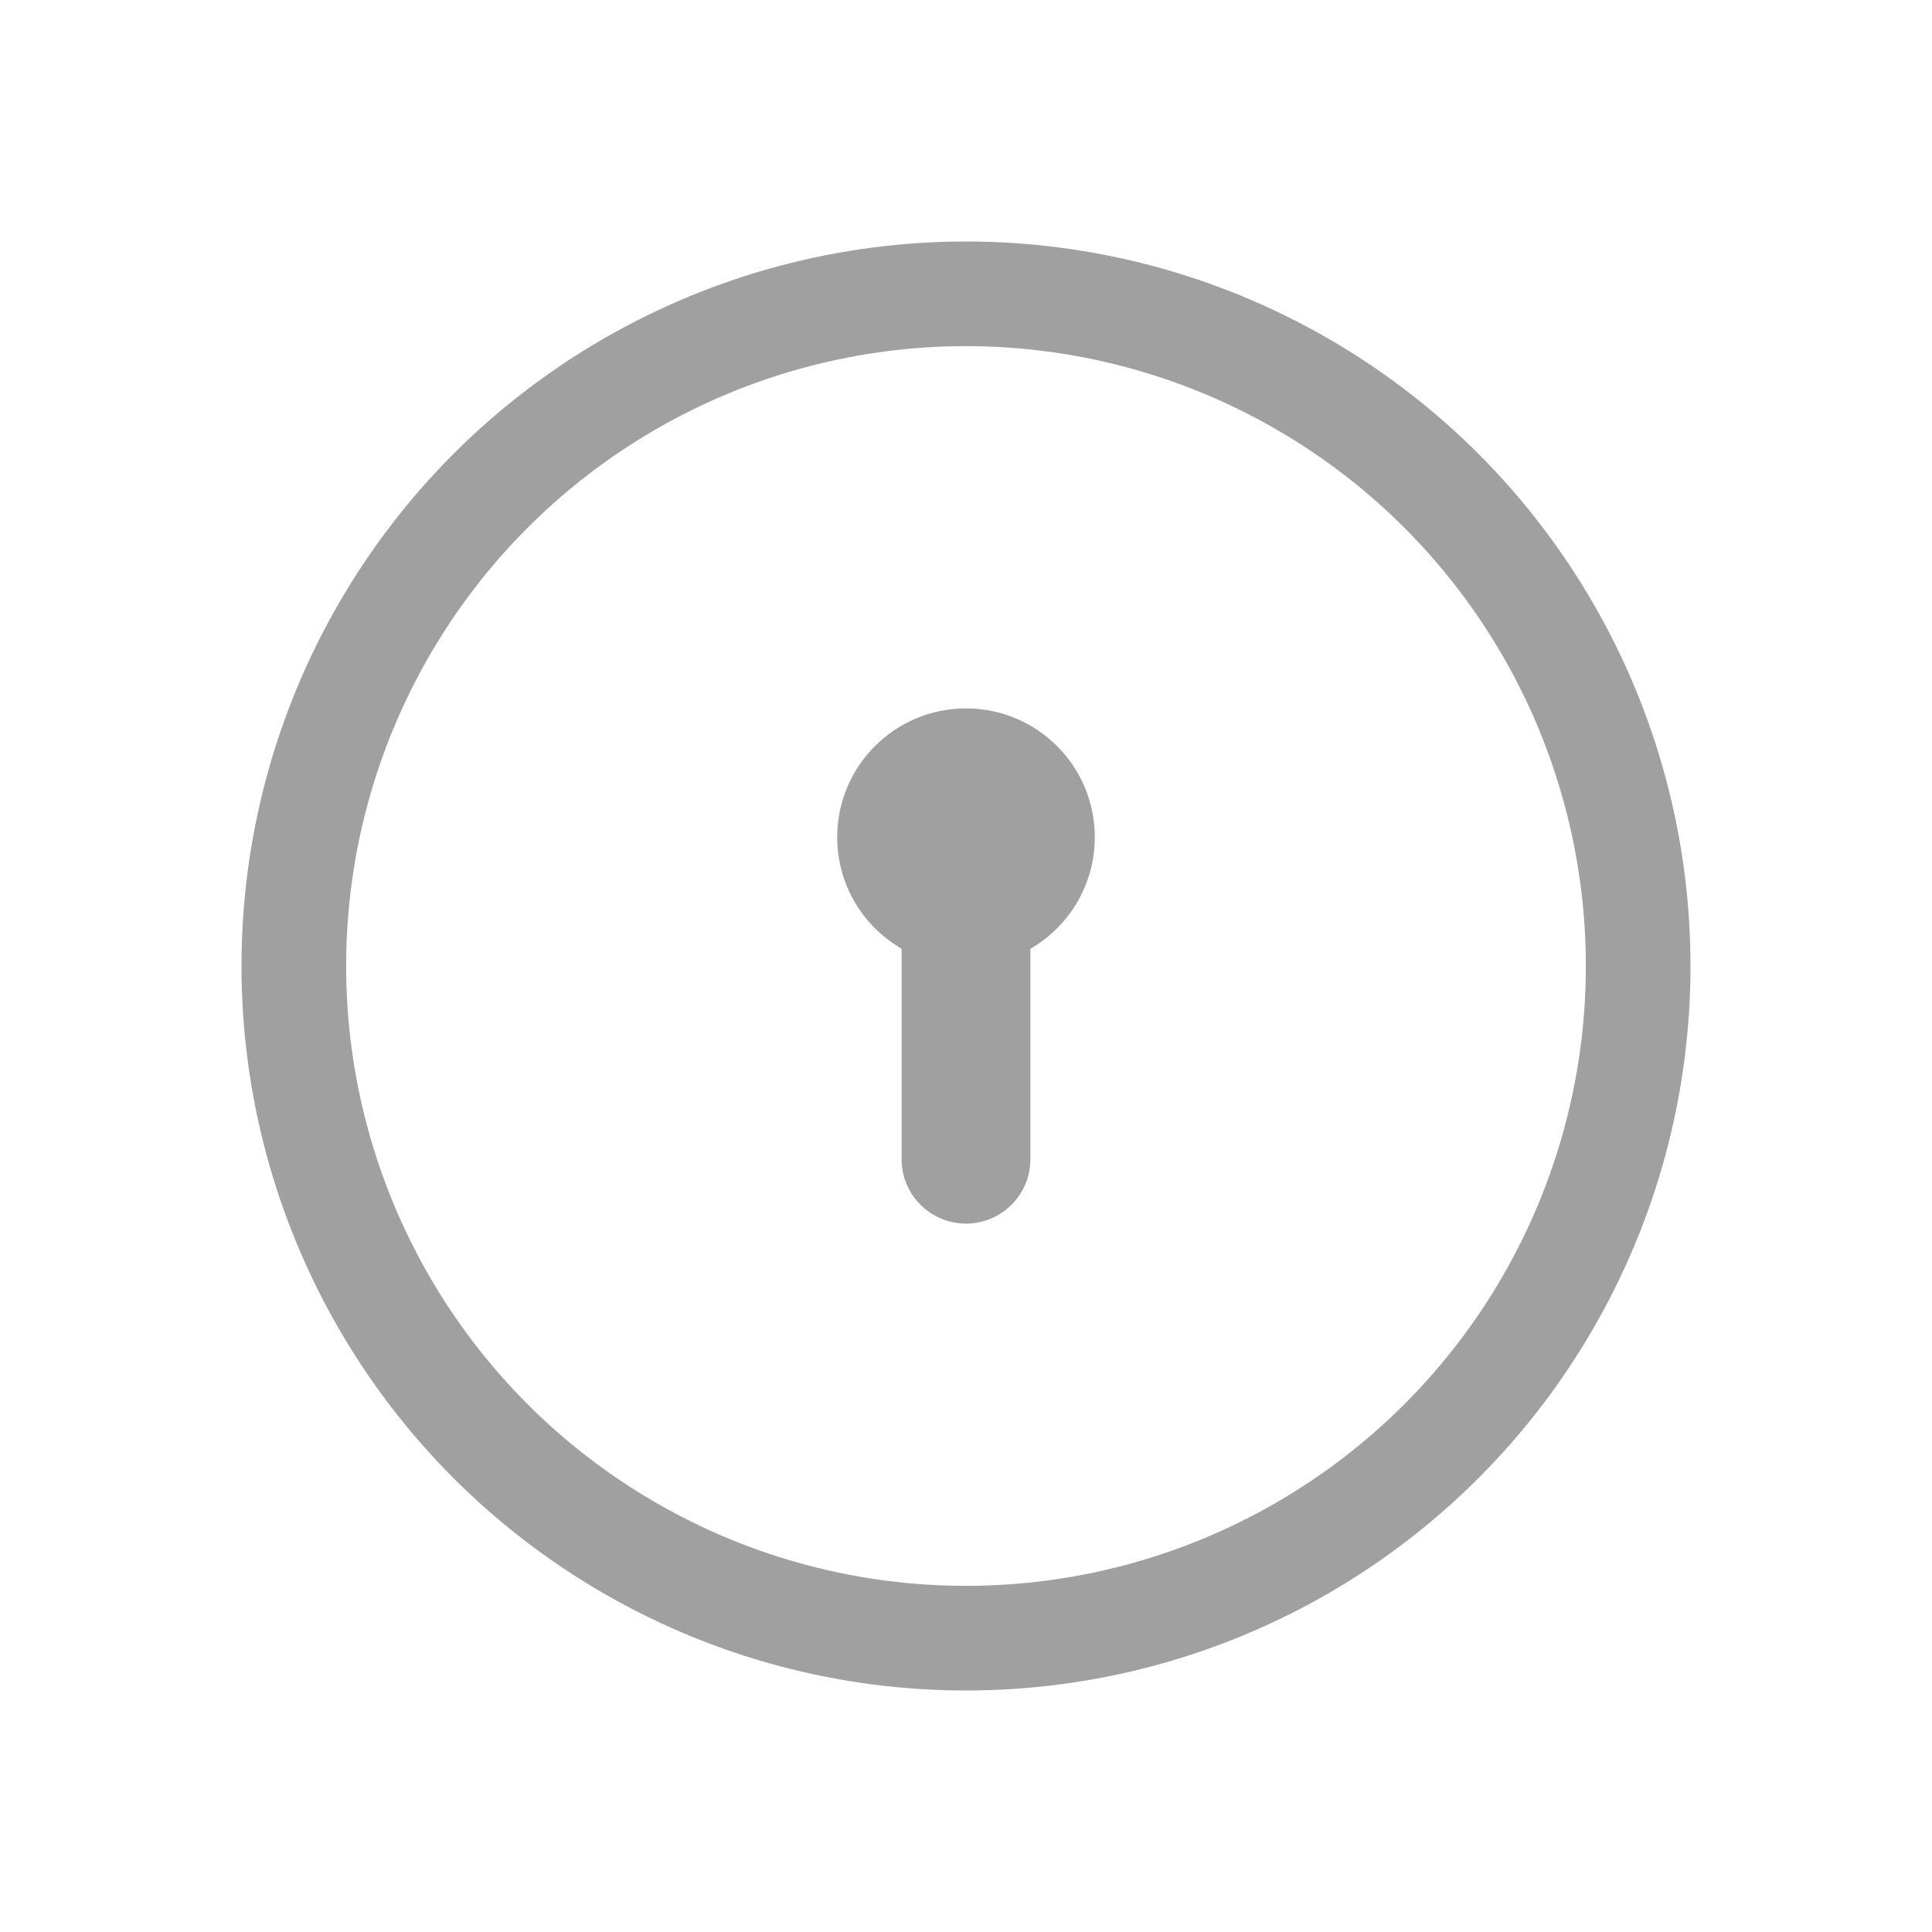 <svg width="24" height="24" viewBox="0 0 24 24" fill="none" xmlns="http://www.w3.org/2000/svg">
<circle cx="12" cy="12" r="8.35" stroke="#A0A0A0" stroke-width="1.3"/>
<path fill-rule="evenodd" clip-rule="evenodd" d="M12.862 11.748C13.306 11.464 13.6 10.966 13.6 10.4C13.6 9.516 12.884 8.8 12 8.8C11.116 8.8 10.4 9.516 10.4 10.4C10.4 10.966 10.694 11.464 11.139 11.748C11.159 11.761 11.179 11.774 11.2 11.786V14.4C11.2 14.842 11.558 15.2 12 15.2C12.442 15.2 12.8 14.842 12.8 14.4V11.786C12.821 11.774 12.841 11.761 12.862 11.748Z" fill="#A0A0A0"/>
</svg>



